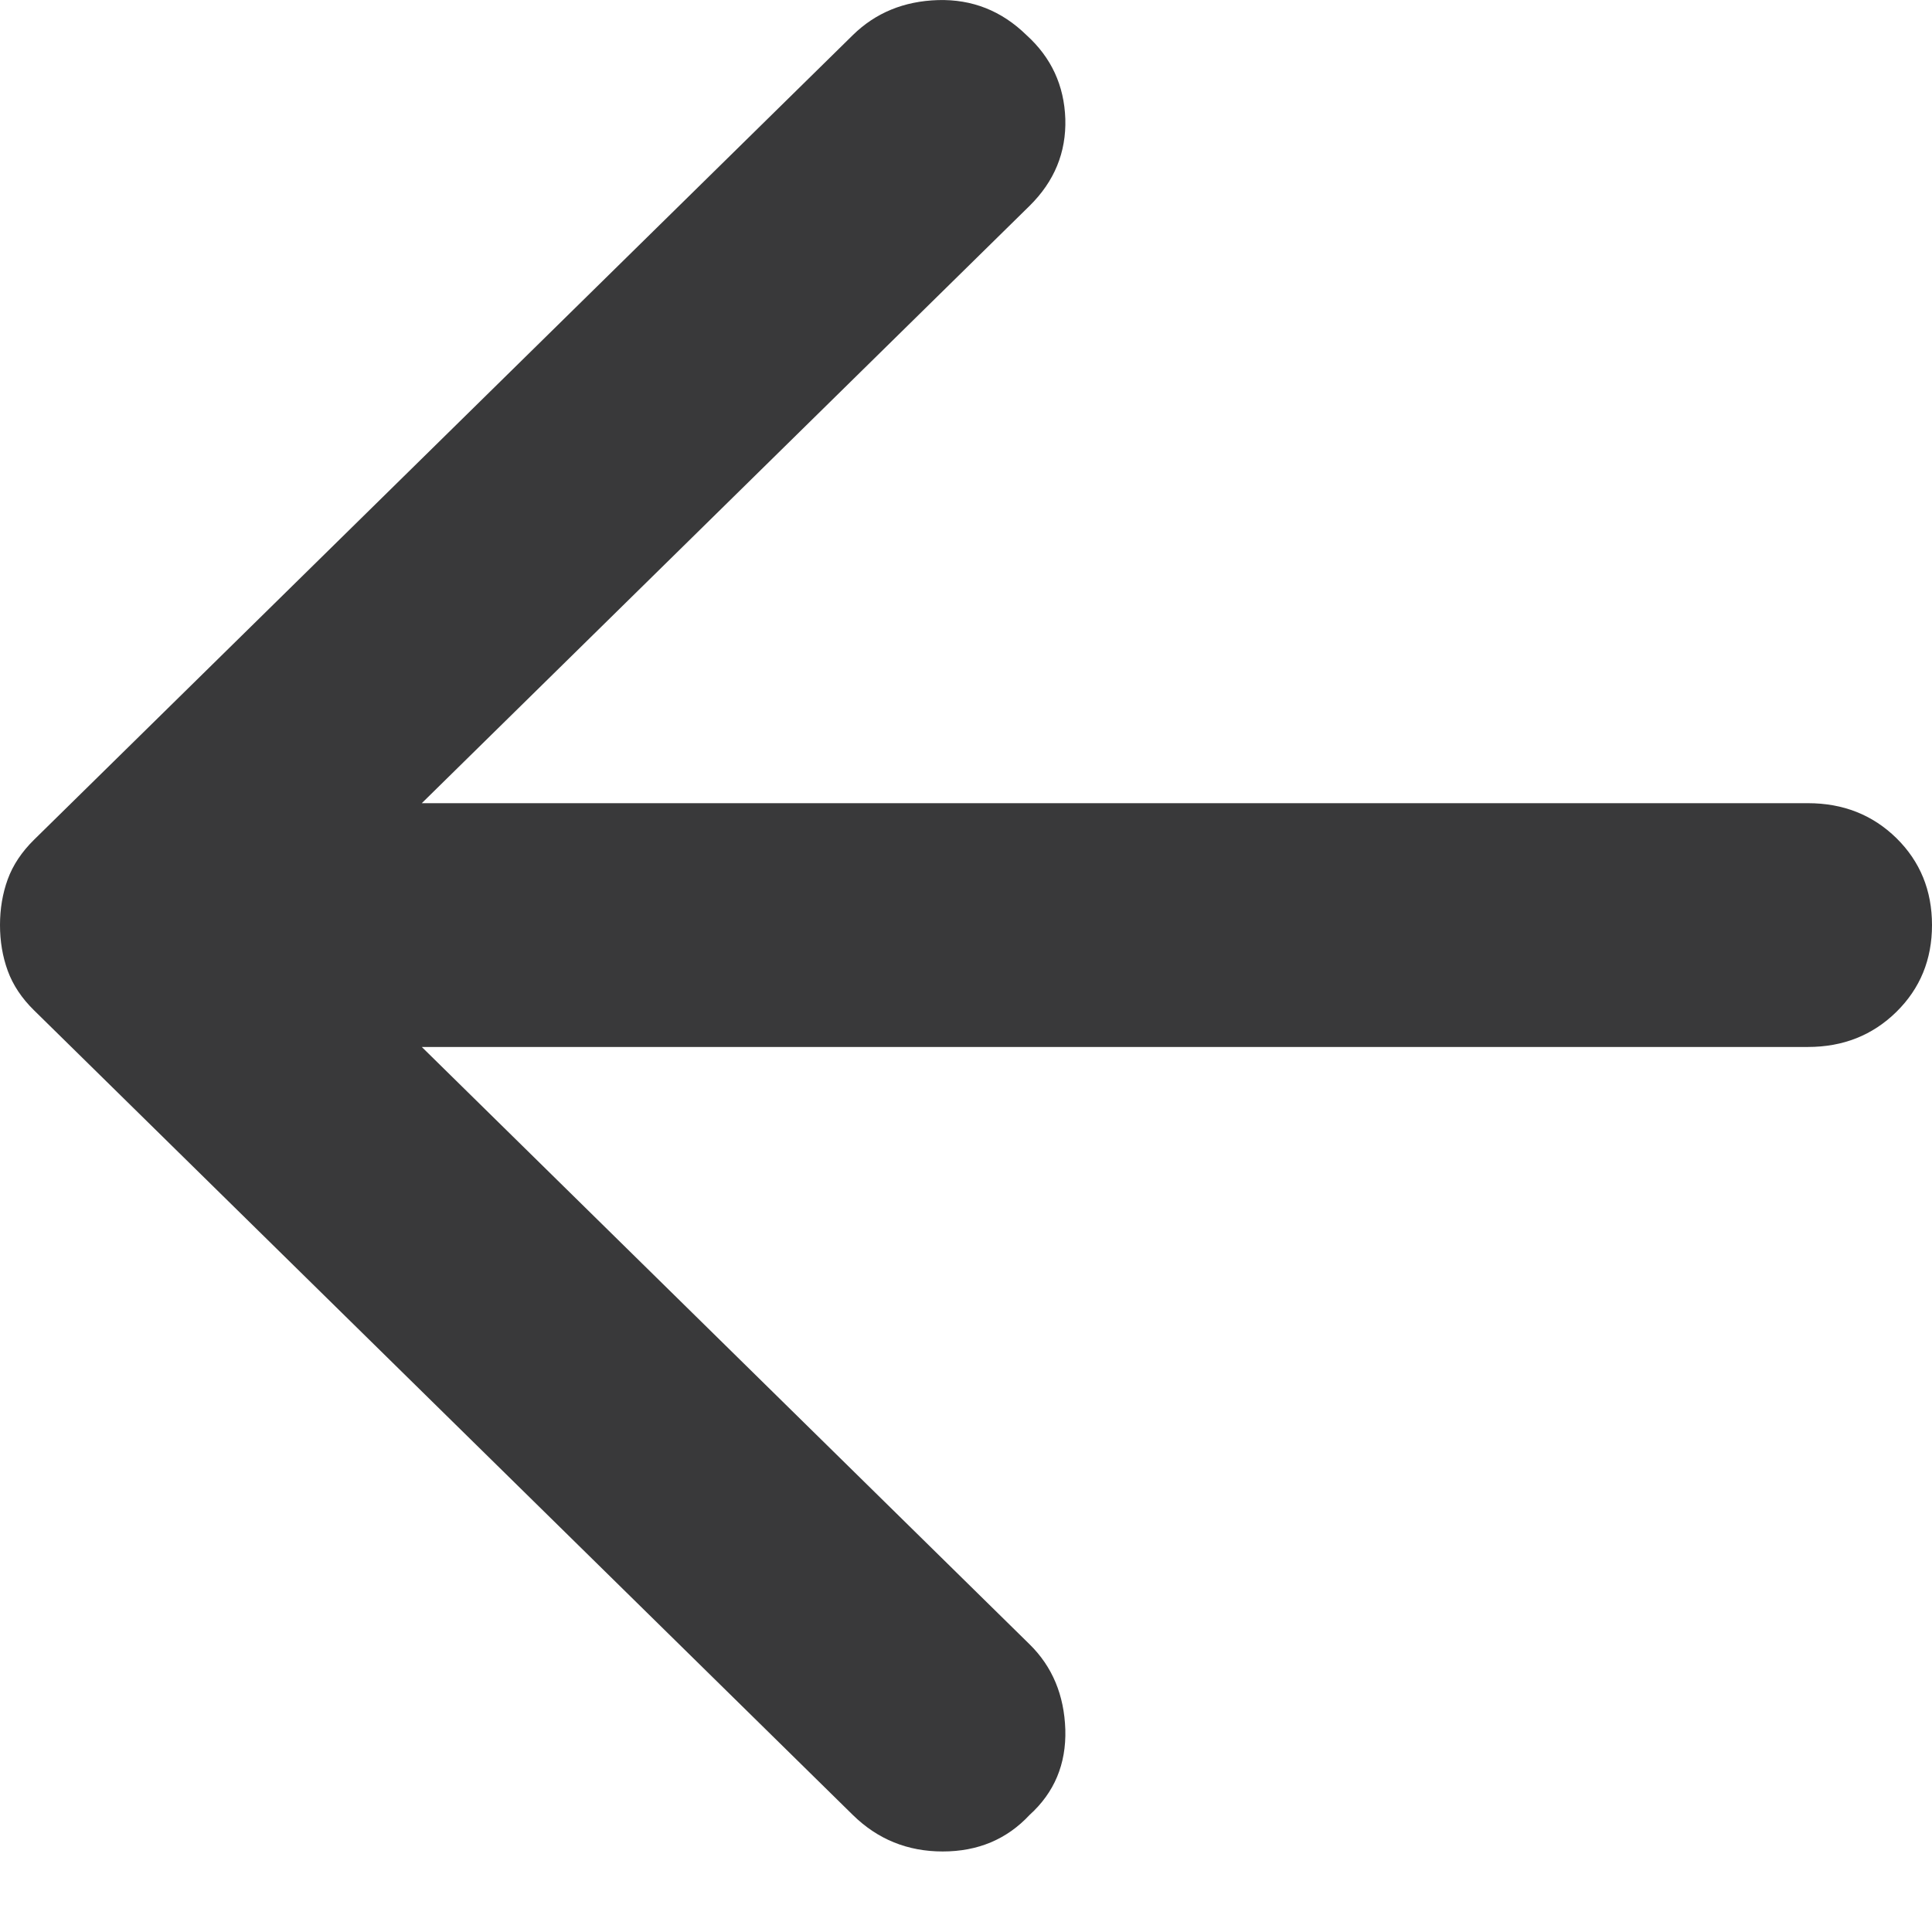 <svg width="22" height="22" viewBox="0 0 22 22" fill="none" xmlns="http://www.w3.org/2000/svg">
<path d="M9.711 20.667L0.388 11.505C0.247 11.367 0.147 11.216 0.088 11.054C0.029 10.892 0 10.719 0 10.534C0 10.349 0.029 10.175 0.088 10.013C0.147 9.851 0.247 9.701 0.388 9.562L9.711 0.4C9.97 0.146 10.293 0.013 10.681 0.001C11.07 -0.01 11.406 0.123 11.689 0.4C11.971 0.655 12.118 0.973 12.131 1.354C12.142 1.736 12.006 2.066 11.724 2.344L4.803 9.146H20.587C20.988 9.146 21.323 9.278 21.595 9.544C21.865 9.81 22 10.14 22 10.534C22 10.927 21.865 11.256 21.595 11.522C21.323 11.789 20.988 11.922 20.587 11.922H4.803L11.724 18.724C11.983 18.978 12.118 19.302 12.131 19.695C12.142 20.088 12.006 20.412 11.724 20.667C11.465 20.945 11.135 21.083 10.735 21.083C10.335 21.083 9.994 20.945 9.711 20.667Z" fill="#39393A"/>
</svg>
